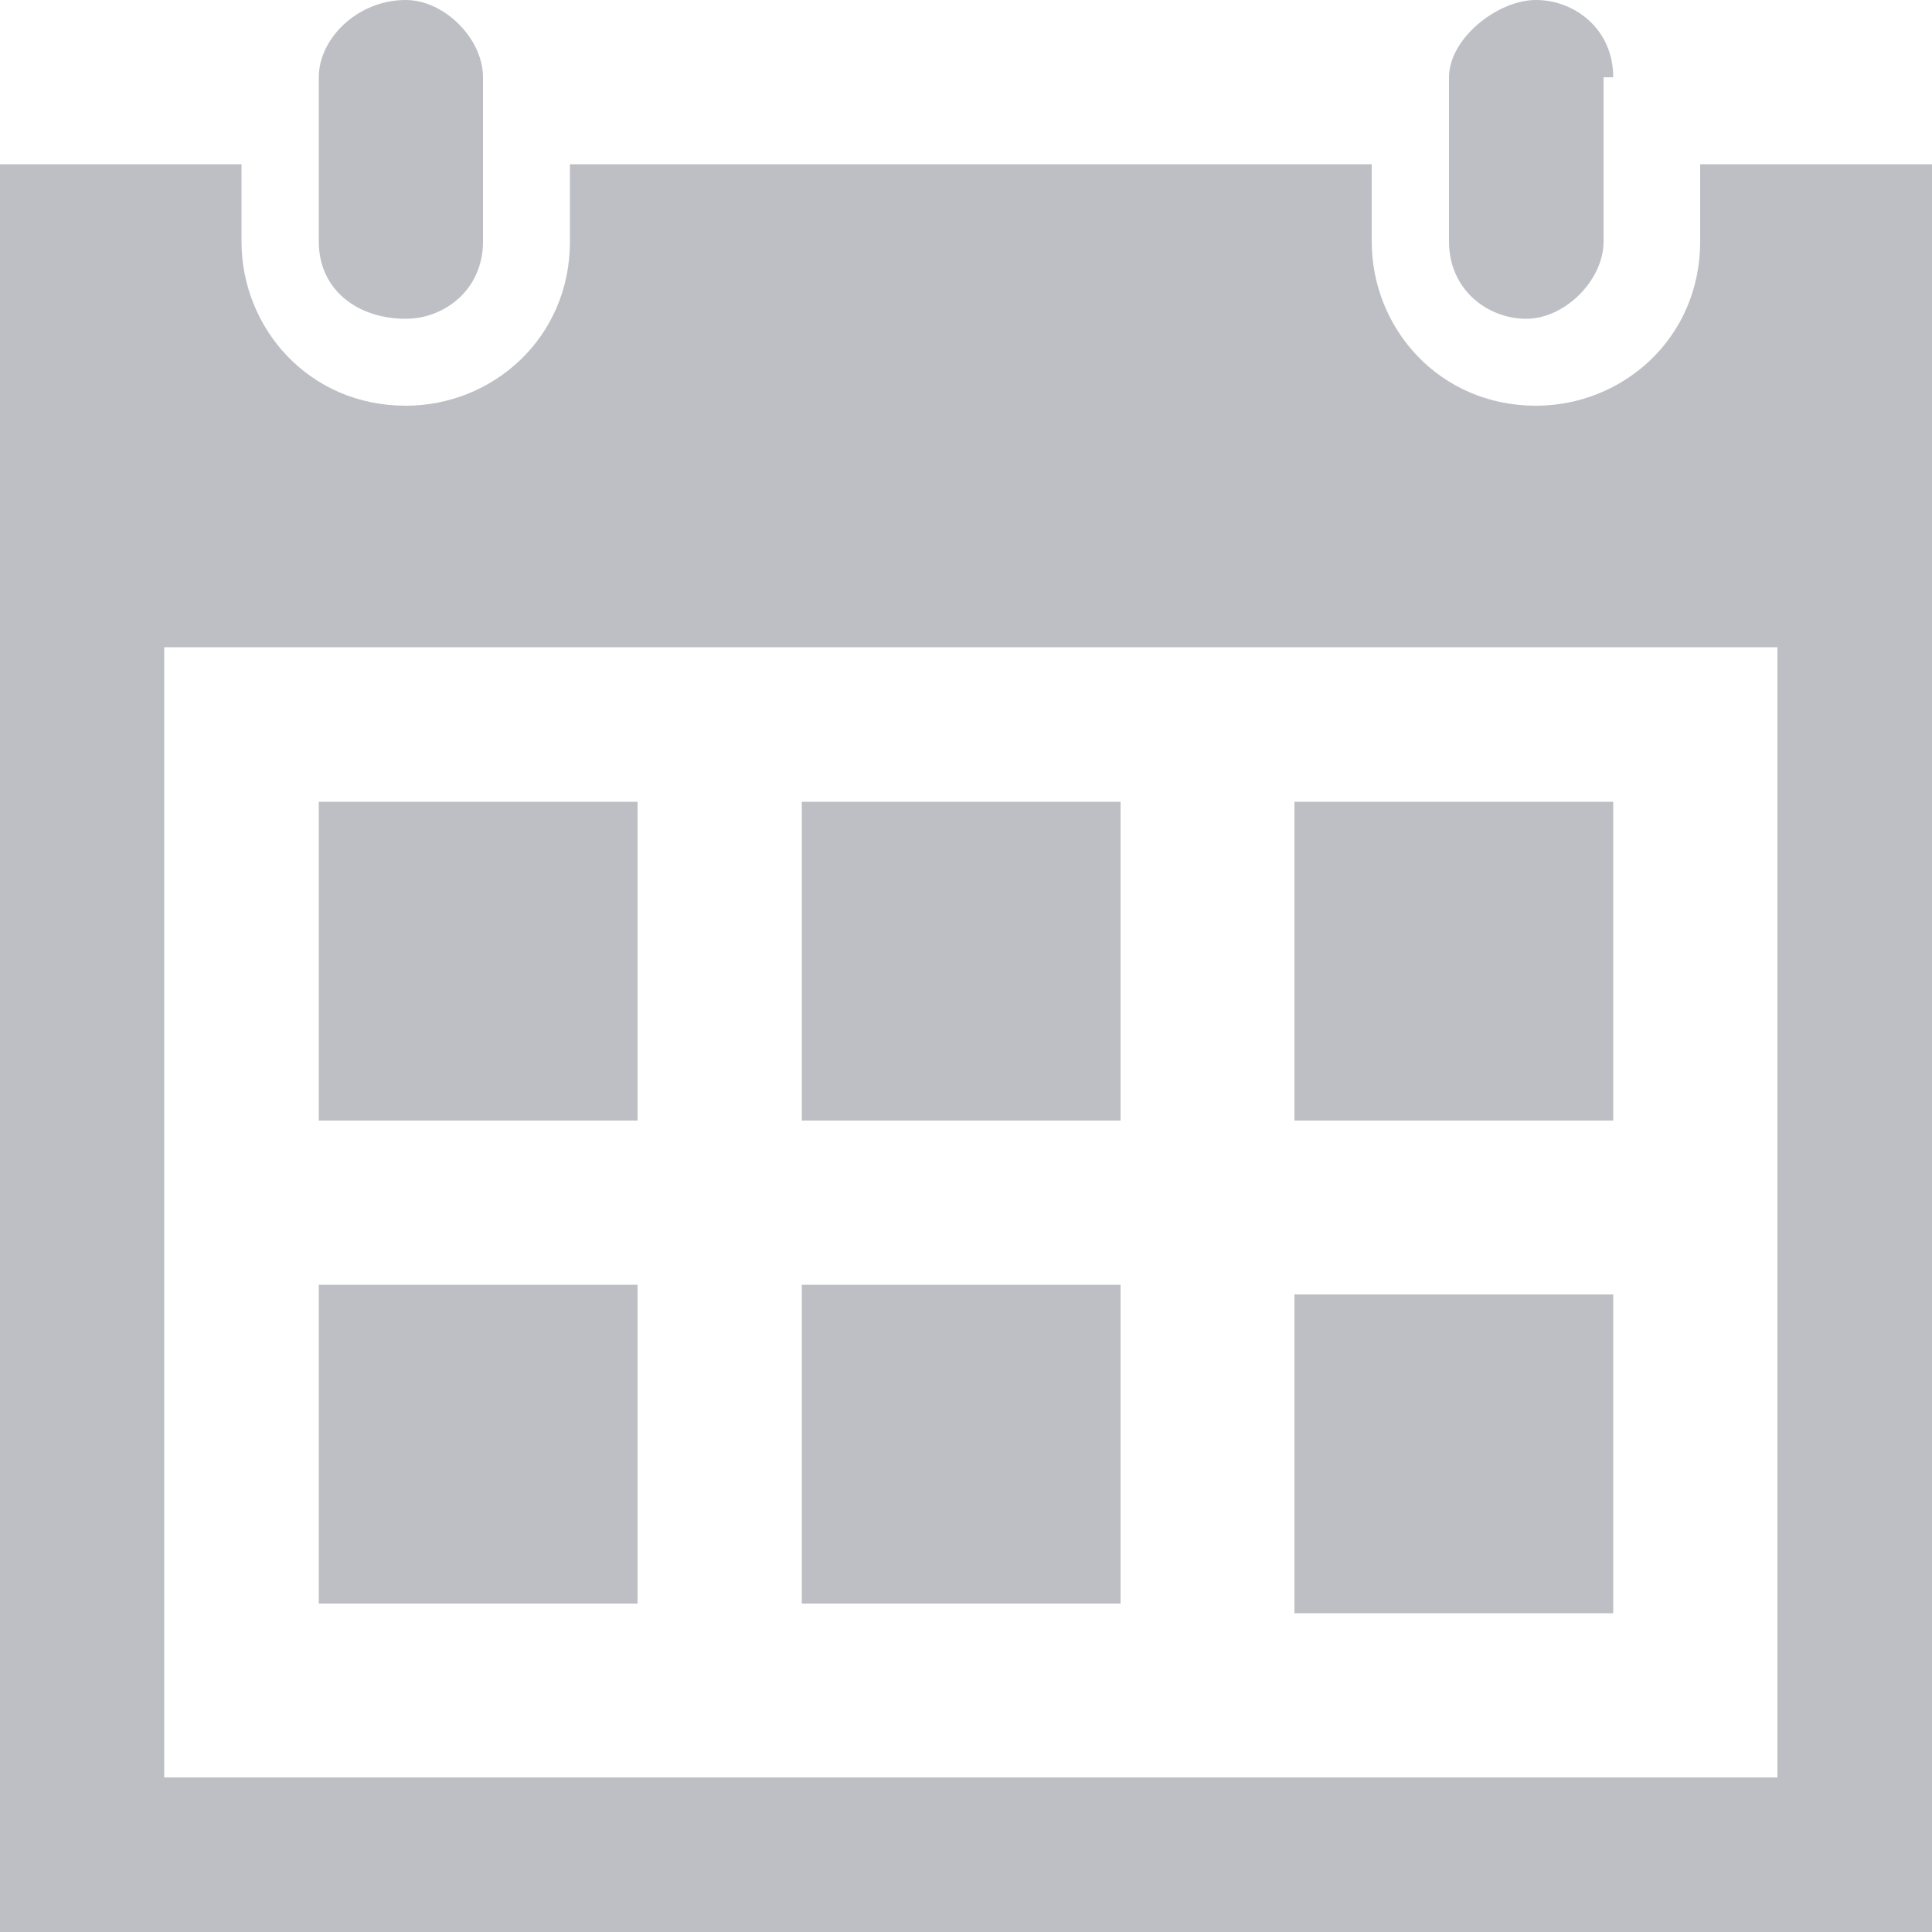 <?xml version="1.0" encoding="utf-8"?>
<!-- Generator: Adobe Illustrator 21.1.0, SVG Export Plug-In . SVG Version: 6.00 Build 0)  -->
<svg version="1.1" id="Слой_1" xmlns="http://www.w3.org/2000/svg" xmlns:xlink="http://www.w3.org/1999/xlink" x="0px" y="0px"
	 viewBox="0 0 20 20" style="enable-background:new 0 0 20 20;" xml:space="preserve">
<style type="text/css">
	.st0{fill:#BDBFC5;}
</style>
<path class="st0" d="M16.7,16.7h-3.3v-3.3h3.3V16.7z M11.7,8.3H8.3v3.3h3.3V8.3z M16.7,8.3h-3.3v3.3h3.3V8.3z M6.7,13.3H3.3v3.3h3.3
	V13.3z M11.7,13.3H8.3v3.3h3.3V13.3z M6.7,8.3H3.3v3.3h3.3V8.3z M20,1.7V20H0V1.7h2.5v0.8c0,0.9,0.7,1.7,1.7,1.7
	c0.9,0,1.7-0.7,1.7-1.7V1.7h8.3v0.8c0,0.9,0.7,1.7,1.7,1.7c0.9,0,1.7-0.7,1.7-1.7V1.7C17.5,1.7,20,1.7,20,1.7z M18.3,6.7H1.7v11.7
	h16.7V6.7z M16.7,0.8c0-0.5-0.4-0.8-0.8-0.8S15,0.4,15,0.8v1.7c0,0.5,0.4,0.8,0.8,0.8s0.8-0.4,0.8-0.8V0.8z M5,2.5
	C5,3,4.6,3.3,4.2,3.3C3.7,3.3,3.3,3,3.3,2.5V0.8C3.3,0.4,3.7,0,4.2,0C4.6,0,5,0.4,5,0.8V2.5z"/>
</svg>
